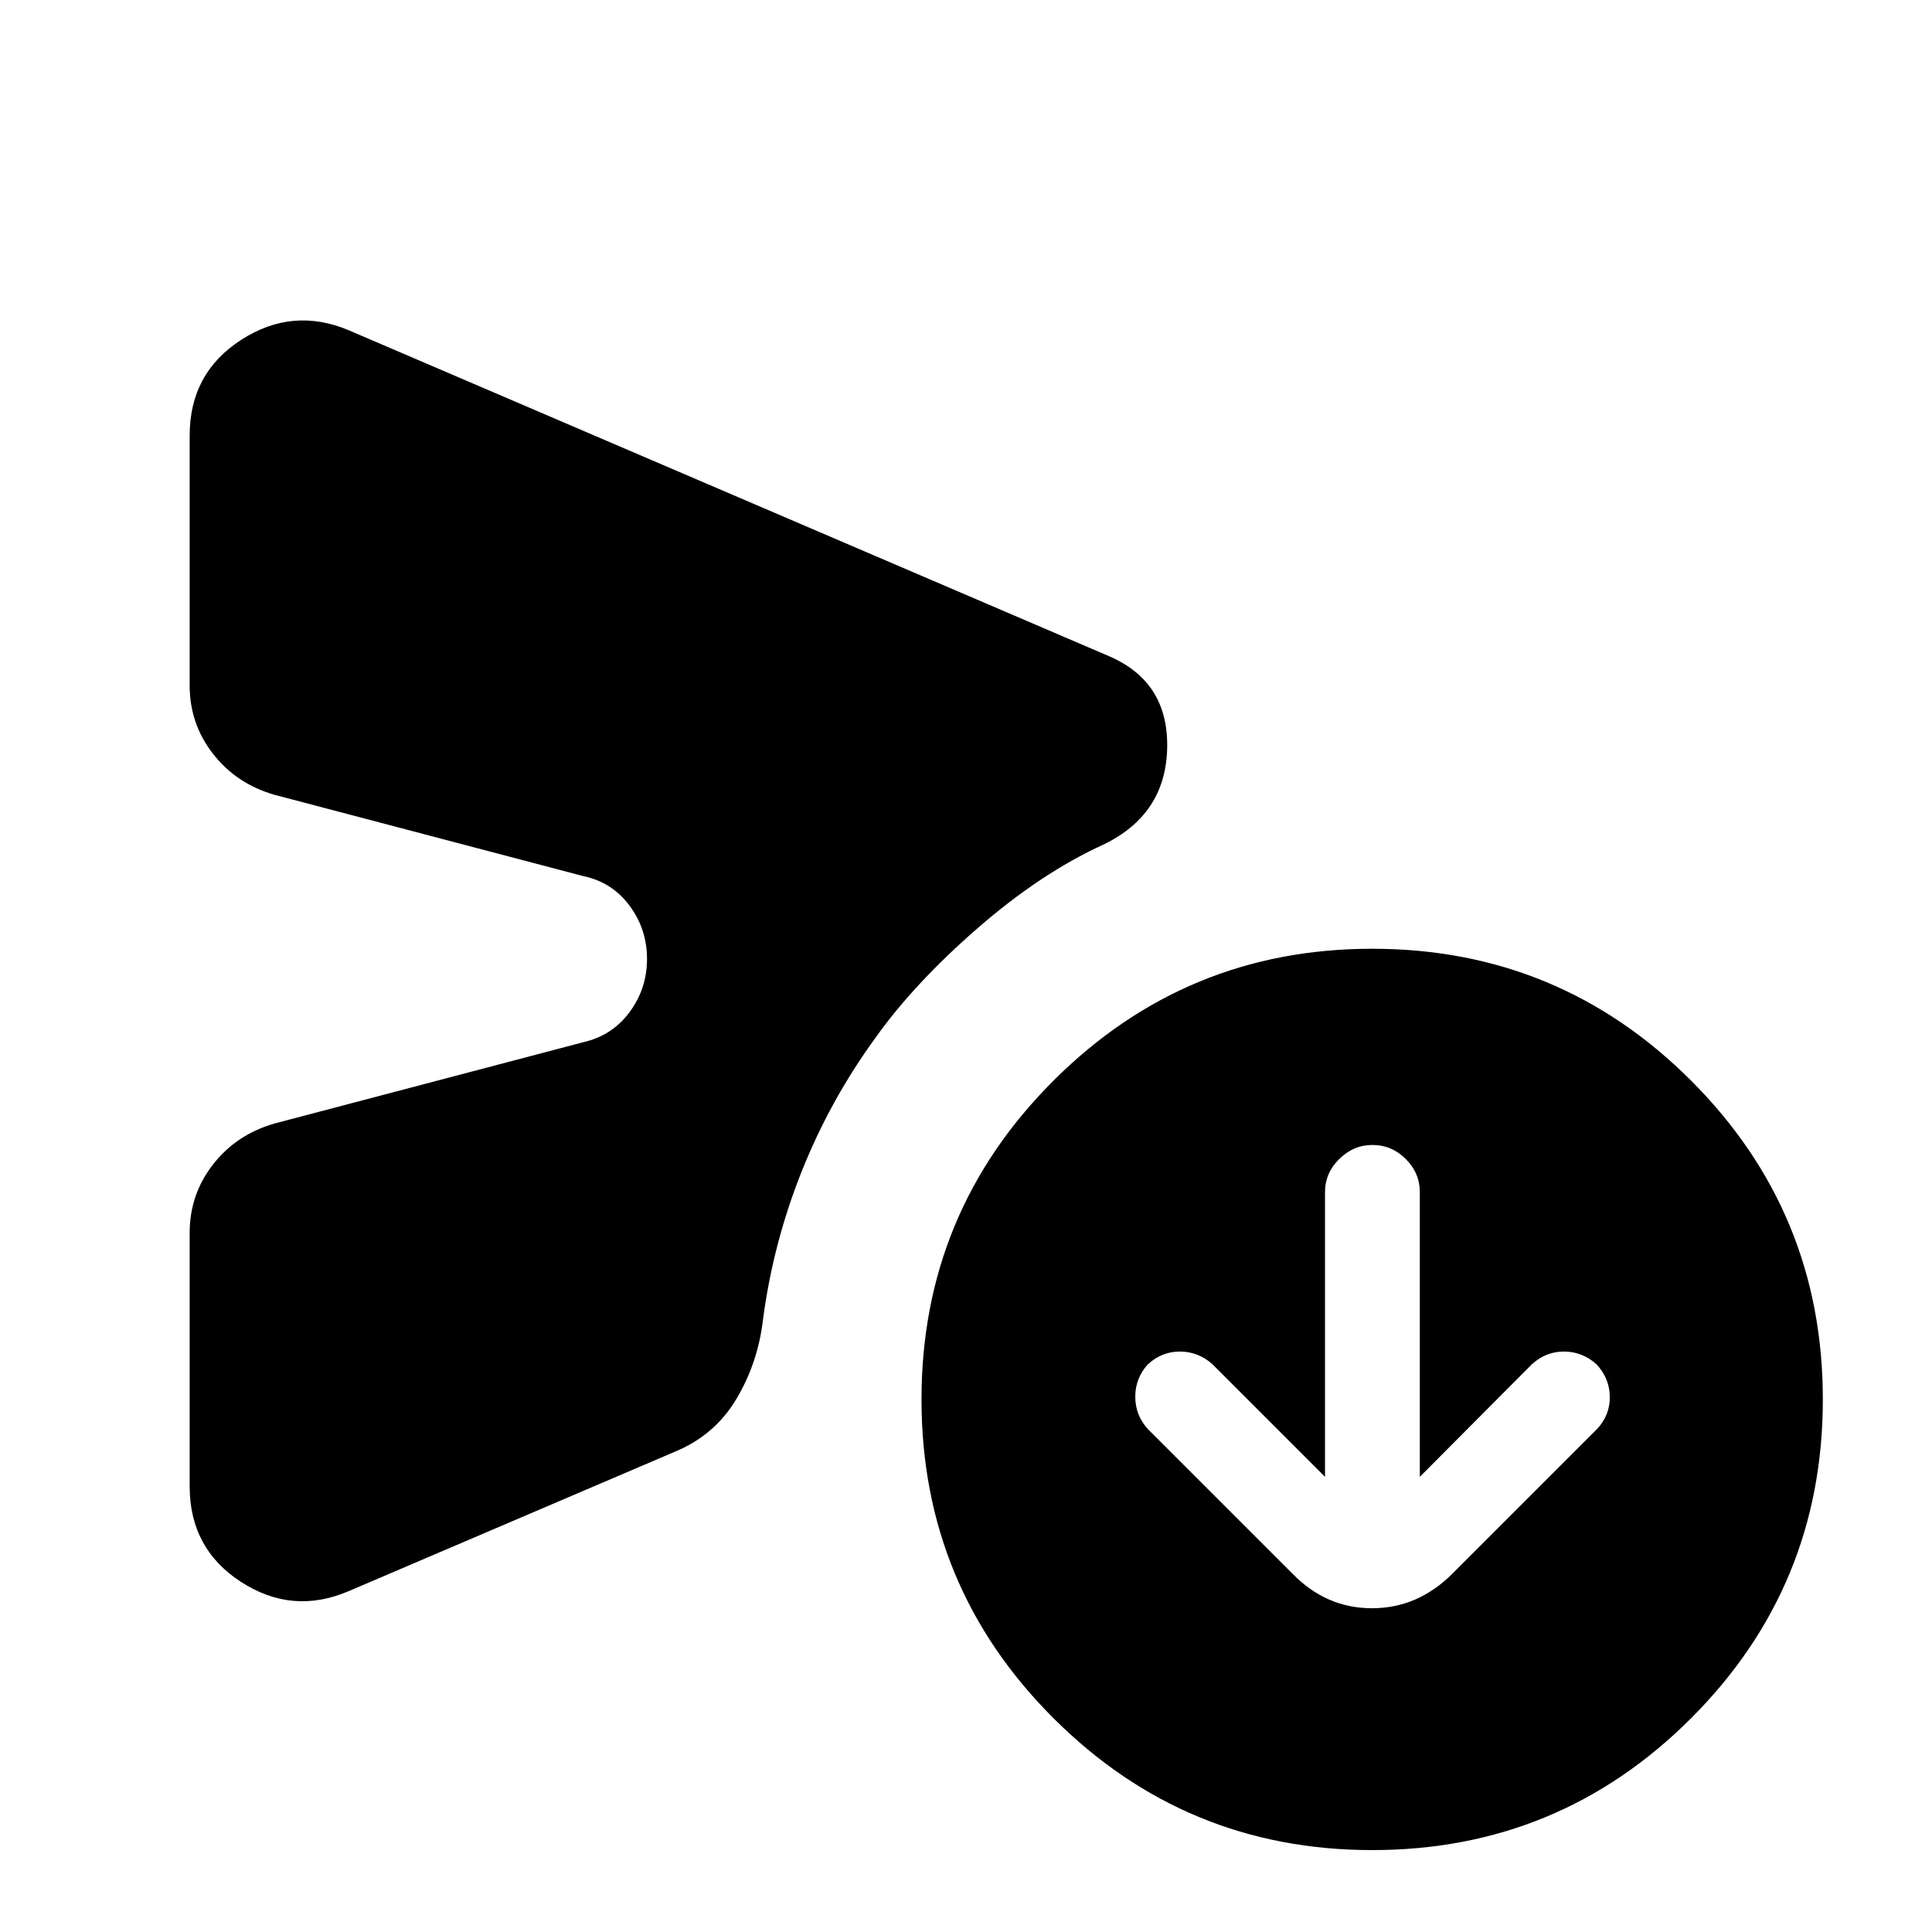 <svg xmlns="http://www.w3.org/2000/svg" height="24" viewBox="0 -960 960 960" width="24"><path d="m658.39-226.17-55.89-55.9q-6.91-6.23-15.96-6.35-9.05-.12-16.19 6.35-6.24 6.91-6.24 16.08 0 9.17 6.24 16.08l71.85 71.84q16.77 17.2 39.54 17.2 22.76 0 39.96-17.2l71.84-71.84q6.48-6.91 6.36-16.08-.12-9.17-6.6-16.08-6.9-6.23-15.95-6.35-9.05-.12-16.2 6.35l-55.65 55.9v-141.46q0-9.52-7-16.48-7-6.96-16.58-6.96-9.33 0-16.43 6.96t-7.1 16.48v141.46Zm-564.15 4.69v-125.91q0-19.09 11.6-33.98 11.59-14.89 30.55-20.37l153.44-40.39q14.35-3.26 23.01-14.97 8.66-11.7 8.66-26.42 0-14.72-8.66-26.43-8.66-11.71-23.01-14.72l-153.44-40.4q-18.96-5.47-30.55-20.37-11.6-14.89-11.6-33.97v-124.16q0-31 25.55-47.53 25.56-16.53 53.47-4.81L550.8-634.07q29.92 12.72 29.16 45.85-.76 33.13-31.92 48-31.04 14.2-62.61 41.72-31.56 27.52-50.84 54.76-22.33 30.81-36.37 66.15-14.05 35.35-19.05 72.96-2.47 21.67-13.26 39.76-10.79 18.09-30.65 26.26l-162 69.24q-27.91 11.96-53.47-4.57-25.55-16.53-25.55-47.54ZM681.83-40.7q-92.71 0-158.32-65.49-65.62-65.49-65.62-158.44t65.62-158.44q65.61-65.5 158.32-65.5 92.94 0 158.44 65.5 65.49 65.49 65.49 158.44t-65.49 158.44Q774.77-40.7 681.83-40.7Z"/></svg>
